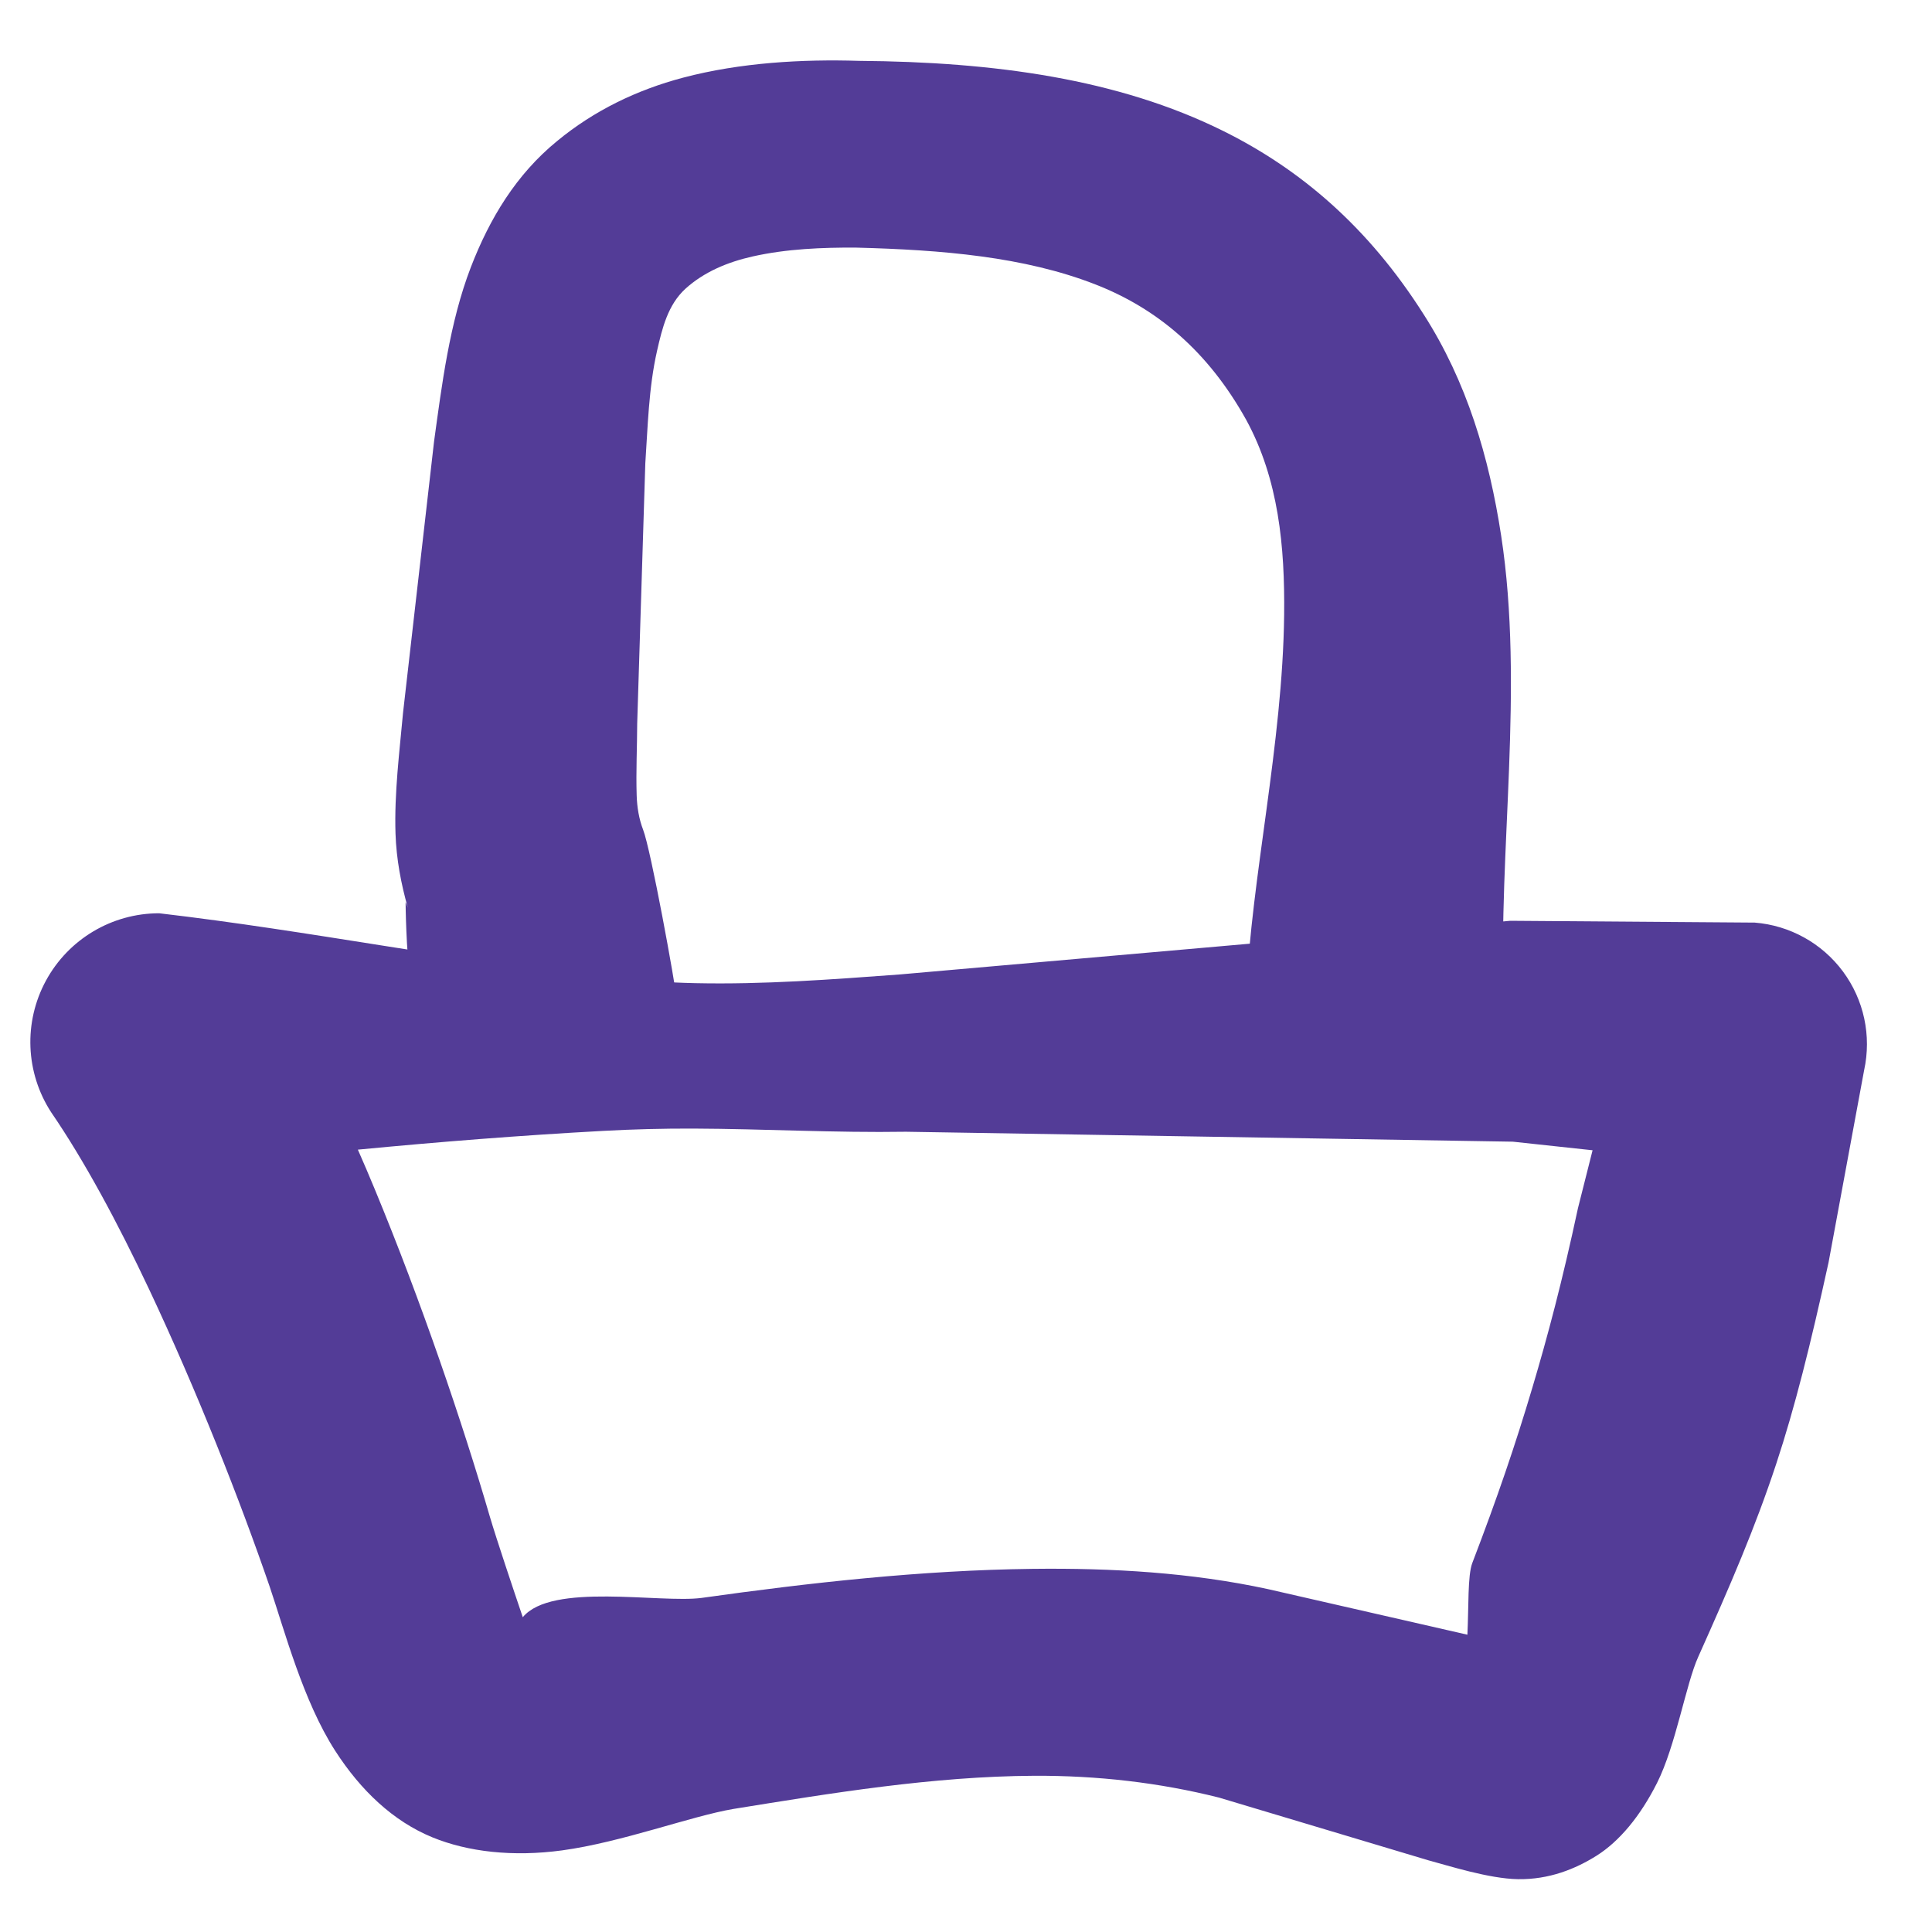 <svg width="100%" height="100%" viewBox="0 0 120 120" version="1.1" xmlns="http://www.w3.org/2000/svg" xmlns:xlink="http://www.w3.org/1999/xlink" xml:space="preserve" style="fill-rule:evenodd;clip-rule:evenodd;stroke-linejoin:round;stroke-miterlimit:2;">
  <rect x="0" y="-0" width="120" height="120" style="fill:none;" />
  <path d="M9.885,56.725c-2.935,0 -5.635,1.608 -7.033,4.188c-1.399,2.58 -1.272,5.719 0.33,8.179c2.035,2.965 4.125,6.843 6.076,10.982c2.97,6.302 5.663,13.149 7.488,18.462c0.936,2.759 2.083,7.117 4.068,10.201c1.595,2.479 3.611,4.384 6.038,5.381c2.205,0.906 5.011,1.228 8.067,0.812c3.706,-0.505 7.991,-2.125 10.634,-2.573c6.036,-0.974 12.386,-2.029 18.68,-2.06c3.903,-0.019 7.767,0.418 11.486,1.356l12.995,3.893c1.202,0.318 3.763,1.146 5.573,1.173c1.94,0.029 3.564,-0.635 4.874,-1.455c1.417,-0.891 2.717,-2.45 3.762,-4.525c1.163,-2.309 1.794,-6.147 2.556,-7.826c2.008,-4.484 3.528,-8.006 4.841,-11.977c1.162,-3.515 2.126,-7.384 3.254,-12.522l2.21,-11.943c0.467,-2.137 -0.012,-4.372 -1.315,-6.129c-1.303,-1.757 -3.302,-2.864 -5.482,-3.038l-15.181,-0.112l-37.968,3.337c-4.219,0.311 -8.434,0.628 -12.652,0.537c-1.83,-0.04 -3.652,-0.172 -5.472,-0.369c-9.376,-1.017 -18.451,-2.88 -27.829,-3.972Zm89.033,14.72l-4.949,-0.533l-37.692,-0.617c-4.413,0.071 -8.806,-0.179 -13.207,-0.197c-1.873,-0.007 -3.741,0.042 -5.612,0.144c-5.119,0.279 -10.174,0.679 -15.23,1.165c0.358,0.809 0.708,1.632 1.052,2.464c2.883,6.961 5.445,14.493 7.144,20.326c0.418,1.413 1.456,4.51 2.047,6.252c1.786,-2.173 8.519,-0.858 11.104,-1.199c6.646,-0.934 13.642,-1.724 20.551,-1.805c4.953,-0.059 9.867,0.229 14.624,1.257l12.393,2.833c0.085,-1.729 0.011,-3.679 0.302,-4.448c1.569,-4.094 2.671,-7.329 3.736,-10.906c0.94,-3.154 1.85,-6.575 2.831,-11.146l0.906,-3.59Z" style="fill:#533c97;" />
  <path d="M42.05,62.182c1.755,3.612 -0.623,2.38 -4.096,4.578c-3.731,2.361 -8.677,1.249 -11.038,-2.482c-0.631,-1.113 -1.182,-2.282 -1.426,-3.591c-0.269,-1.447 -0.299,-4.653 -0.299,-4.653c-0,0 0.109,0.235 0.142,0.355c-0.419,-1.479 -0.715,-3.018 -0.767,-4.61c-0.083,-2.513 0.254,-5.144 0.467,-7.502l1.926,-16.849c0.48,-3.48 0.959,-7.388 2.285,-10.829c1.163,-3.014 2.811,-5.761 5.369,-7.846c2.28,-1.881 4.937,-3.168 7.81,-3.928c3.561,-0.942 7.429,-1.154 10.93,-1.045c8.38,0.062 16.084,1.114 22.614,4.35c4.825,2.391 9.03,5.988 12.461,11.4c2.682,4.185 4.062,8.86 4.811,13.74c1.446,9.413 -0.198,19.789 0.17,28.436c0,4.415 -3.585,8 -8,8c-4.415,-0 -8,-3.585 -8,-8c0.309,-7.192 2.26,-15.483 2.351,-23.516c0.048,-4.243 -0.341,-8.42 -2.359,-12.118c-2.37,-4.257 -5.535,-6.917 -9.387,-8.415c-4.404,-1.713 -9.481,-2.139 -14.862,-2.278c-2.053,-0.011 -4.291,0.074 -6.412,0.551c-1.547,0.348 -3.013,0.957 -4.173,2.01c-1.084,0.998 -1.435,2.434 -1.758,3.856c-0.524,2.305 -0.576,4.763 -0.728,6.986l-0.504,16.165c-0.003,1.409 -0.08,2.939 -0.032,4.458c0.023,0.74 0.144,1.463 0.396,2.119c0.488,1.258 1.98,9.459 2.109,10.658Z" style="fill:#533c97;" />
</svg>